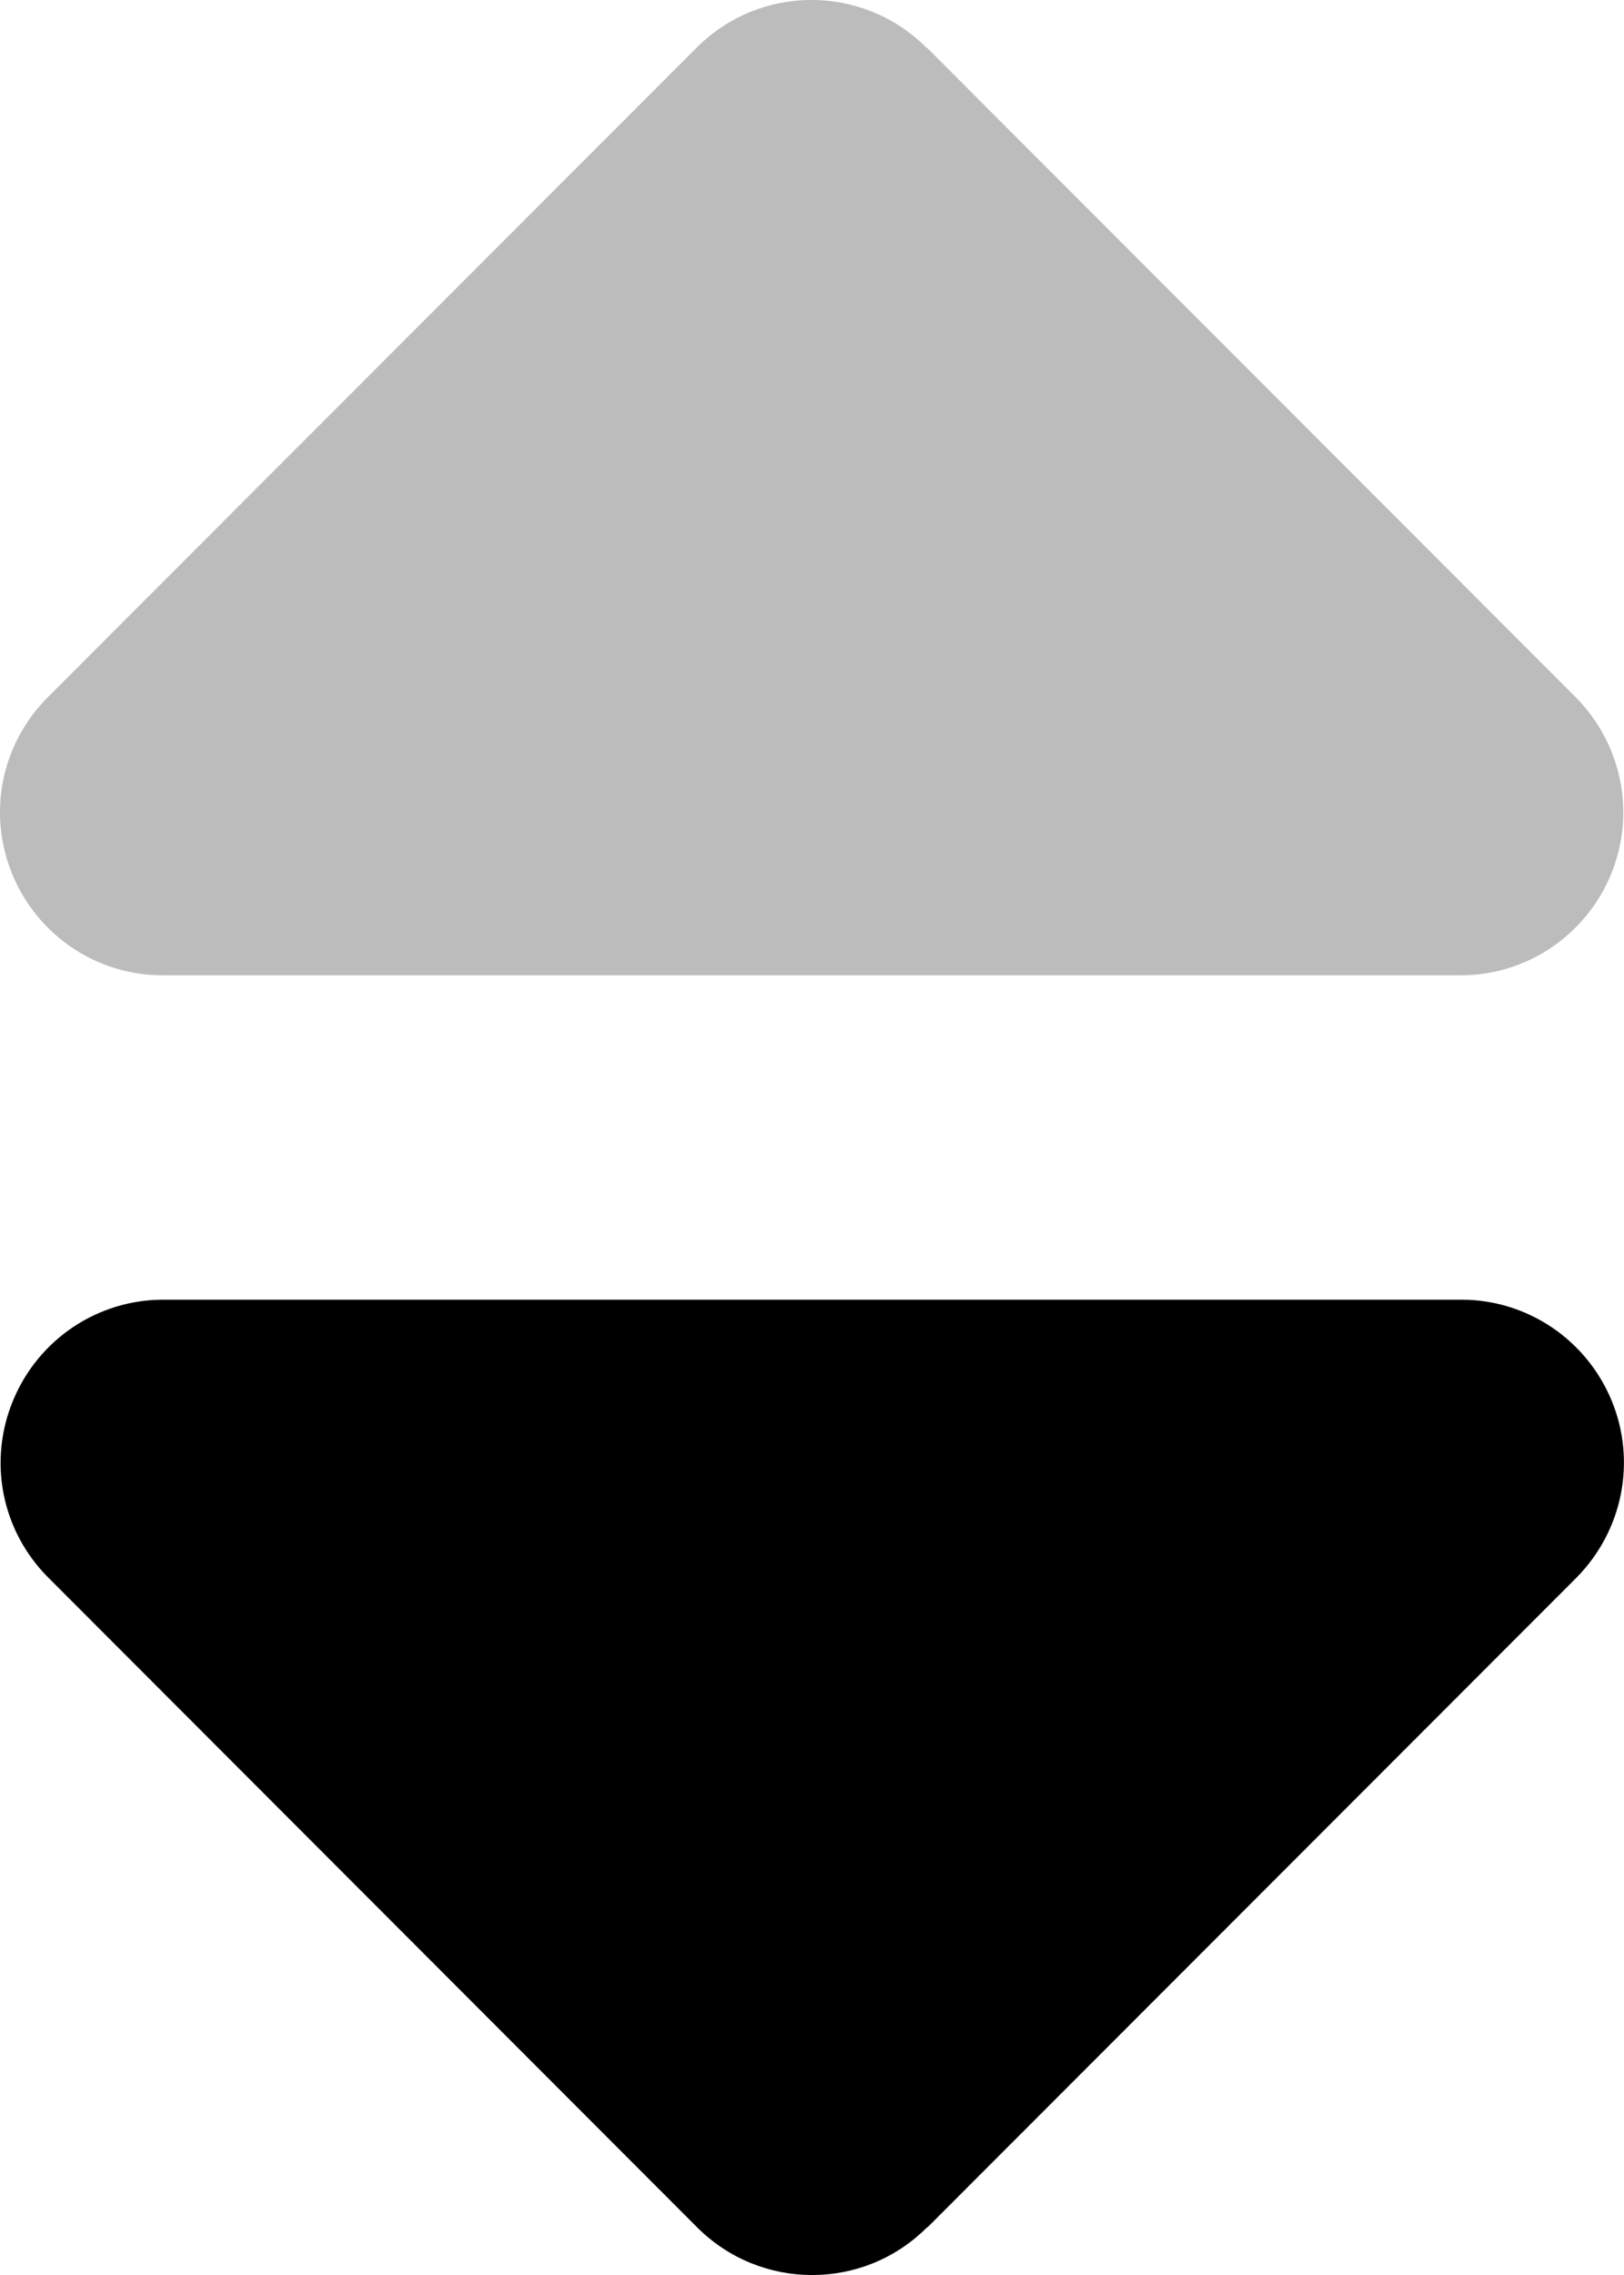 <svg width="10" height="14" viewBox="0 0 10 14" fill="none" xmlns="http://www.w3.org/2000/svg">
<path d="M5.704 0.293C5.314 -0.098 4.68 -0.098 4.29 0.293L0.293 4.292C0.006 4.58 -0.079 5.008 0.077 5.383C0.233 5.758 0.596 6.002 1.002 6.002H8.995C9.398 6.002 9.763 5.758 9.919 5.383C10.075 5.008 9.988 4.58 9.704 4.292L5.707 0.293H5.704Z" fill="#BCBCBC"/>
<path d="M5.708 13.707C5.318 14.098 4.684 14.098 4.293 13.707L0.297 9.708C0.009 9.42 -0.075 8.992 0.081 8.617C0.237 8.242 0.6 7.998 1.006 7.998H8.999C9.402 7.998 9.767 8.242 9.923 8.617C10.079 8.992 9.992 9.42 9.708 9.708L5.711 13.707H5.708Z" fill="black"/>
</svg>
